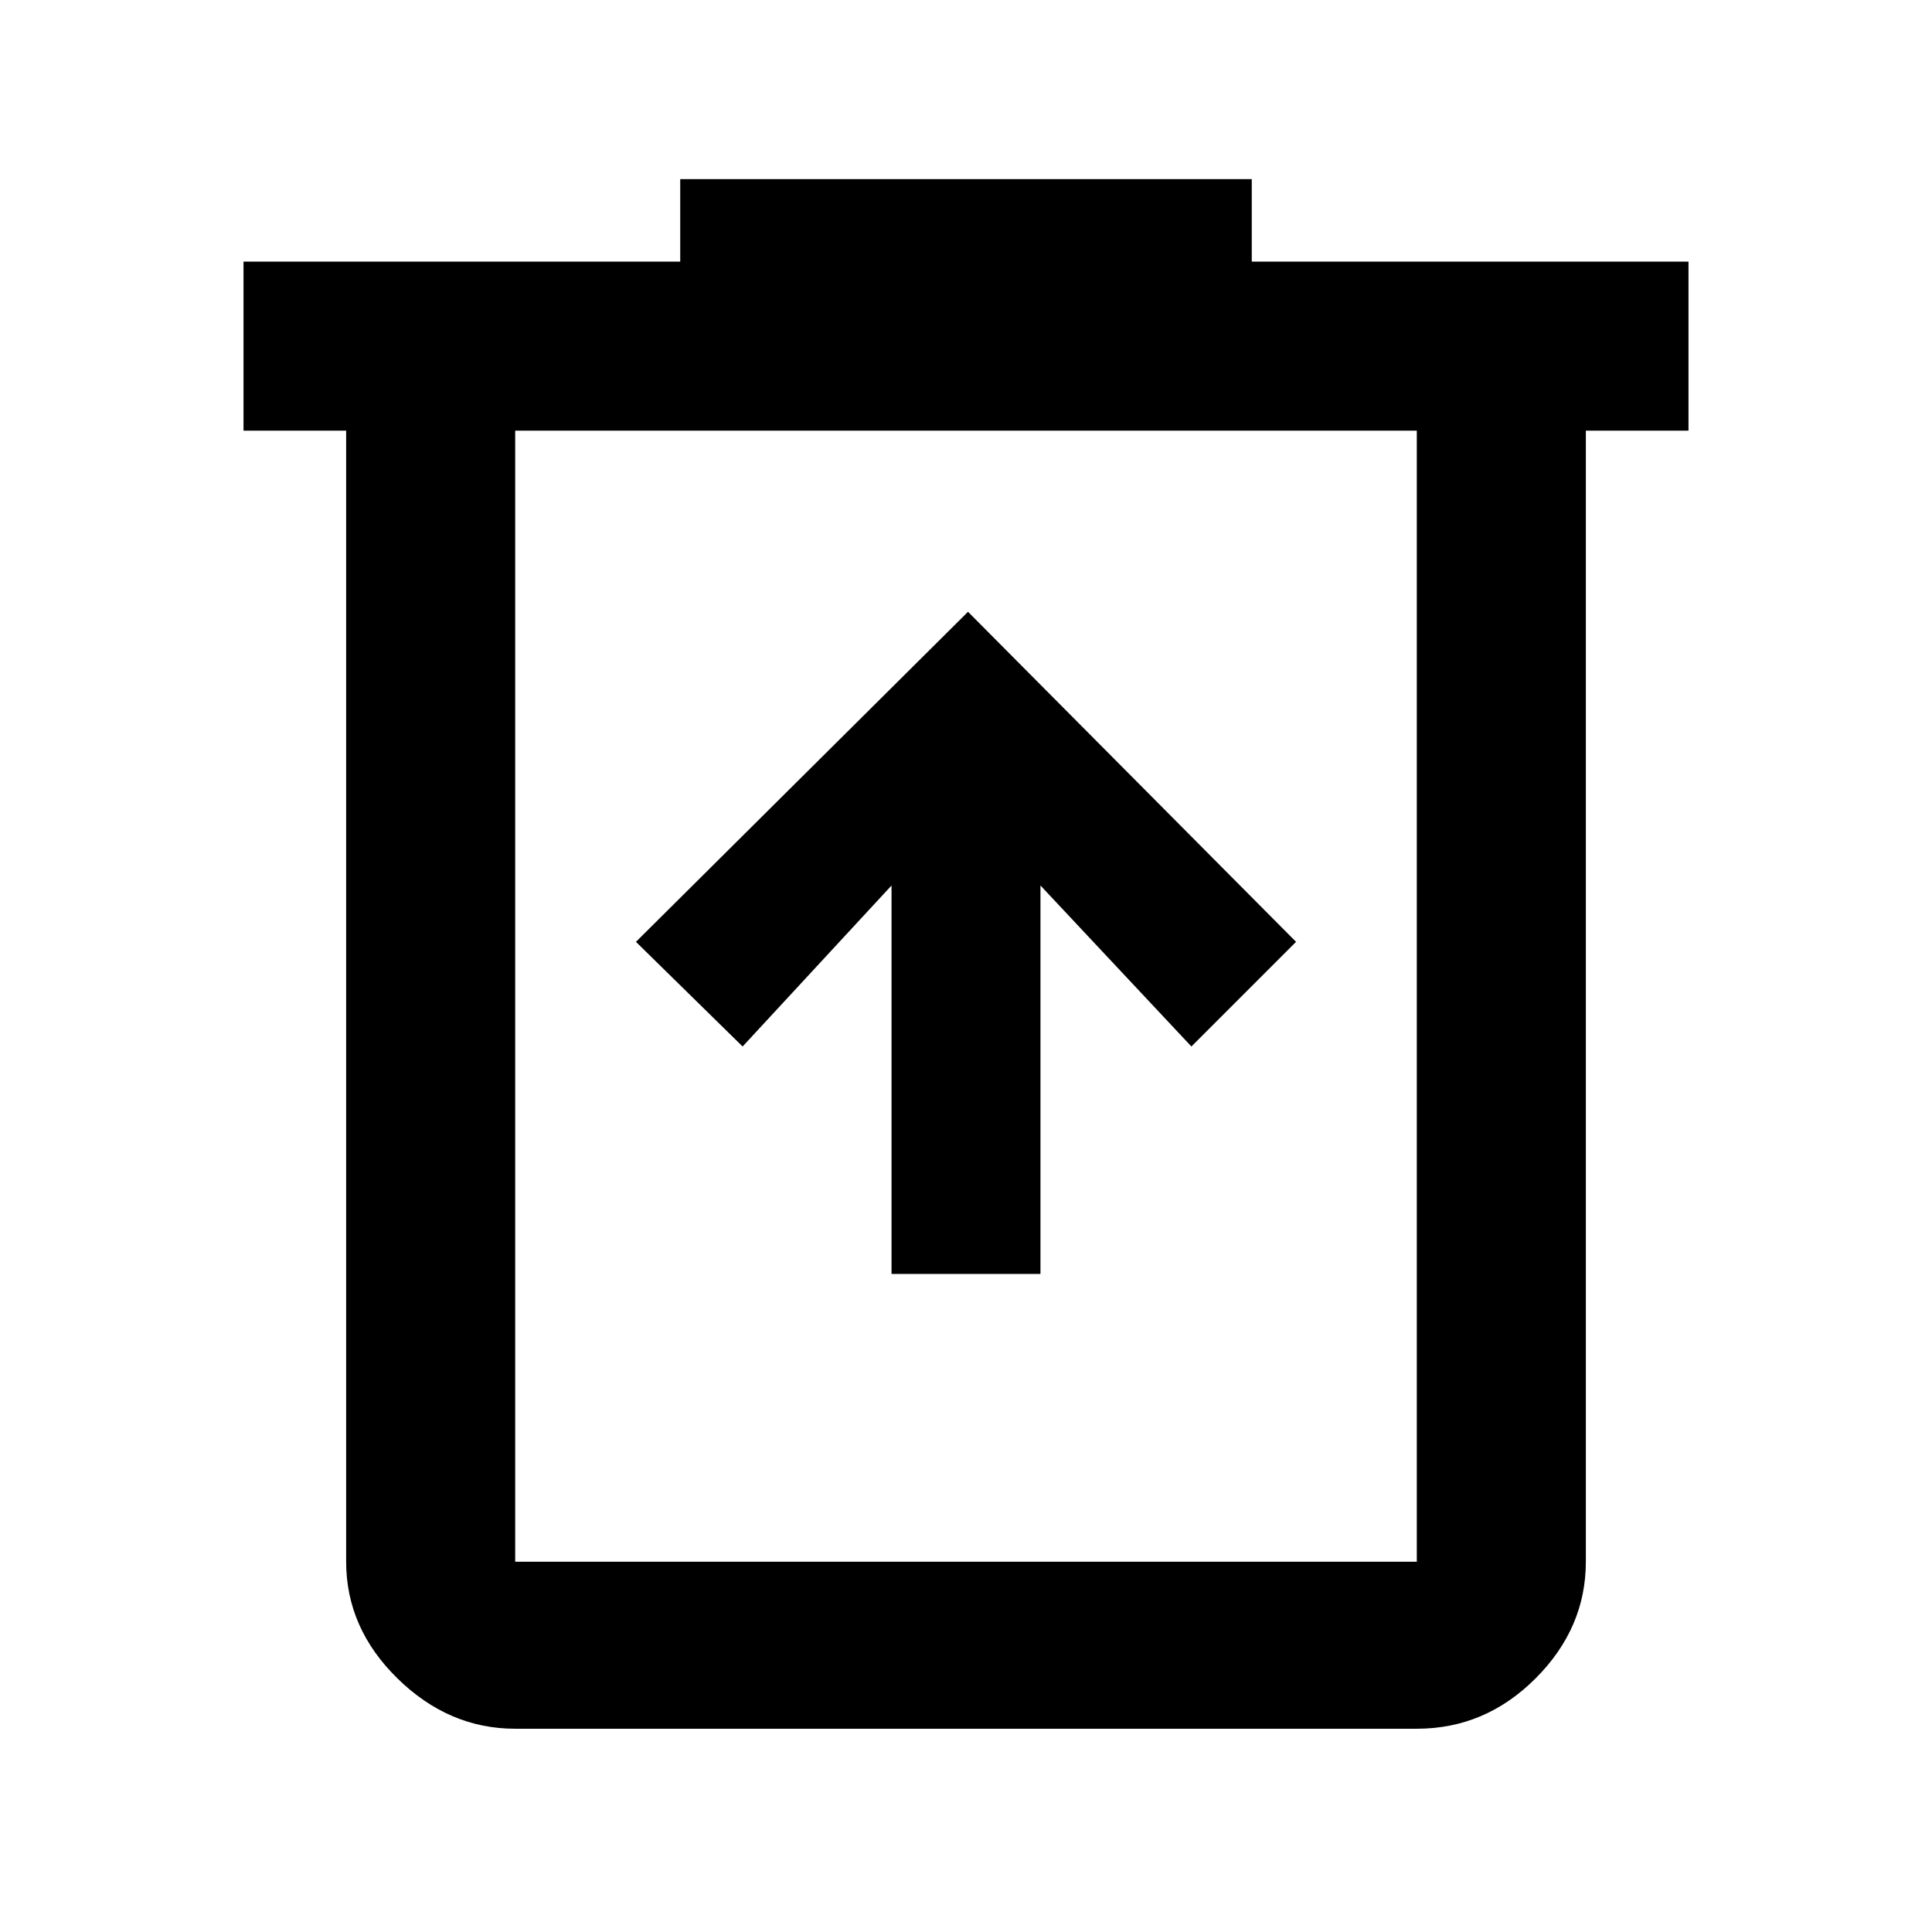 <svg xmlns="http://www.w3.org/2000/svg" height="48" width="48"><path d="M22.15 31.65h3.7V22l3.75 4 2.6-2.6-8.15-8.2-8.25 8.2 2.65 2.6 3.7-4Zm-9.35 11.3q-1.65 0-2.925-1.25T8.6 38.8V10.7H6.05V6.5H16.9V4.45h14.2V6.5h10.85v4.2H39.4v28.1q0 1.65-1.25 2.9t-2.95 1.25ZM35.2 10.7H12.8v28.1h22.4Zm-22.4 0v28.1Z"/></svg>